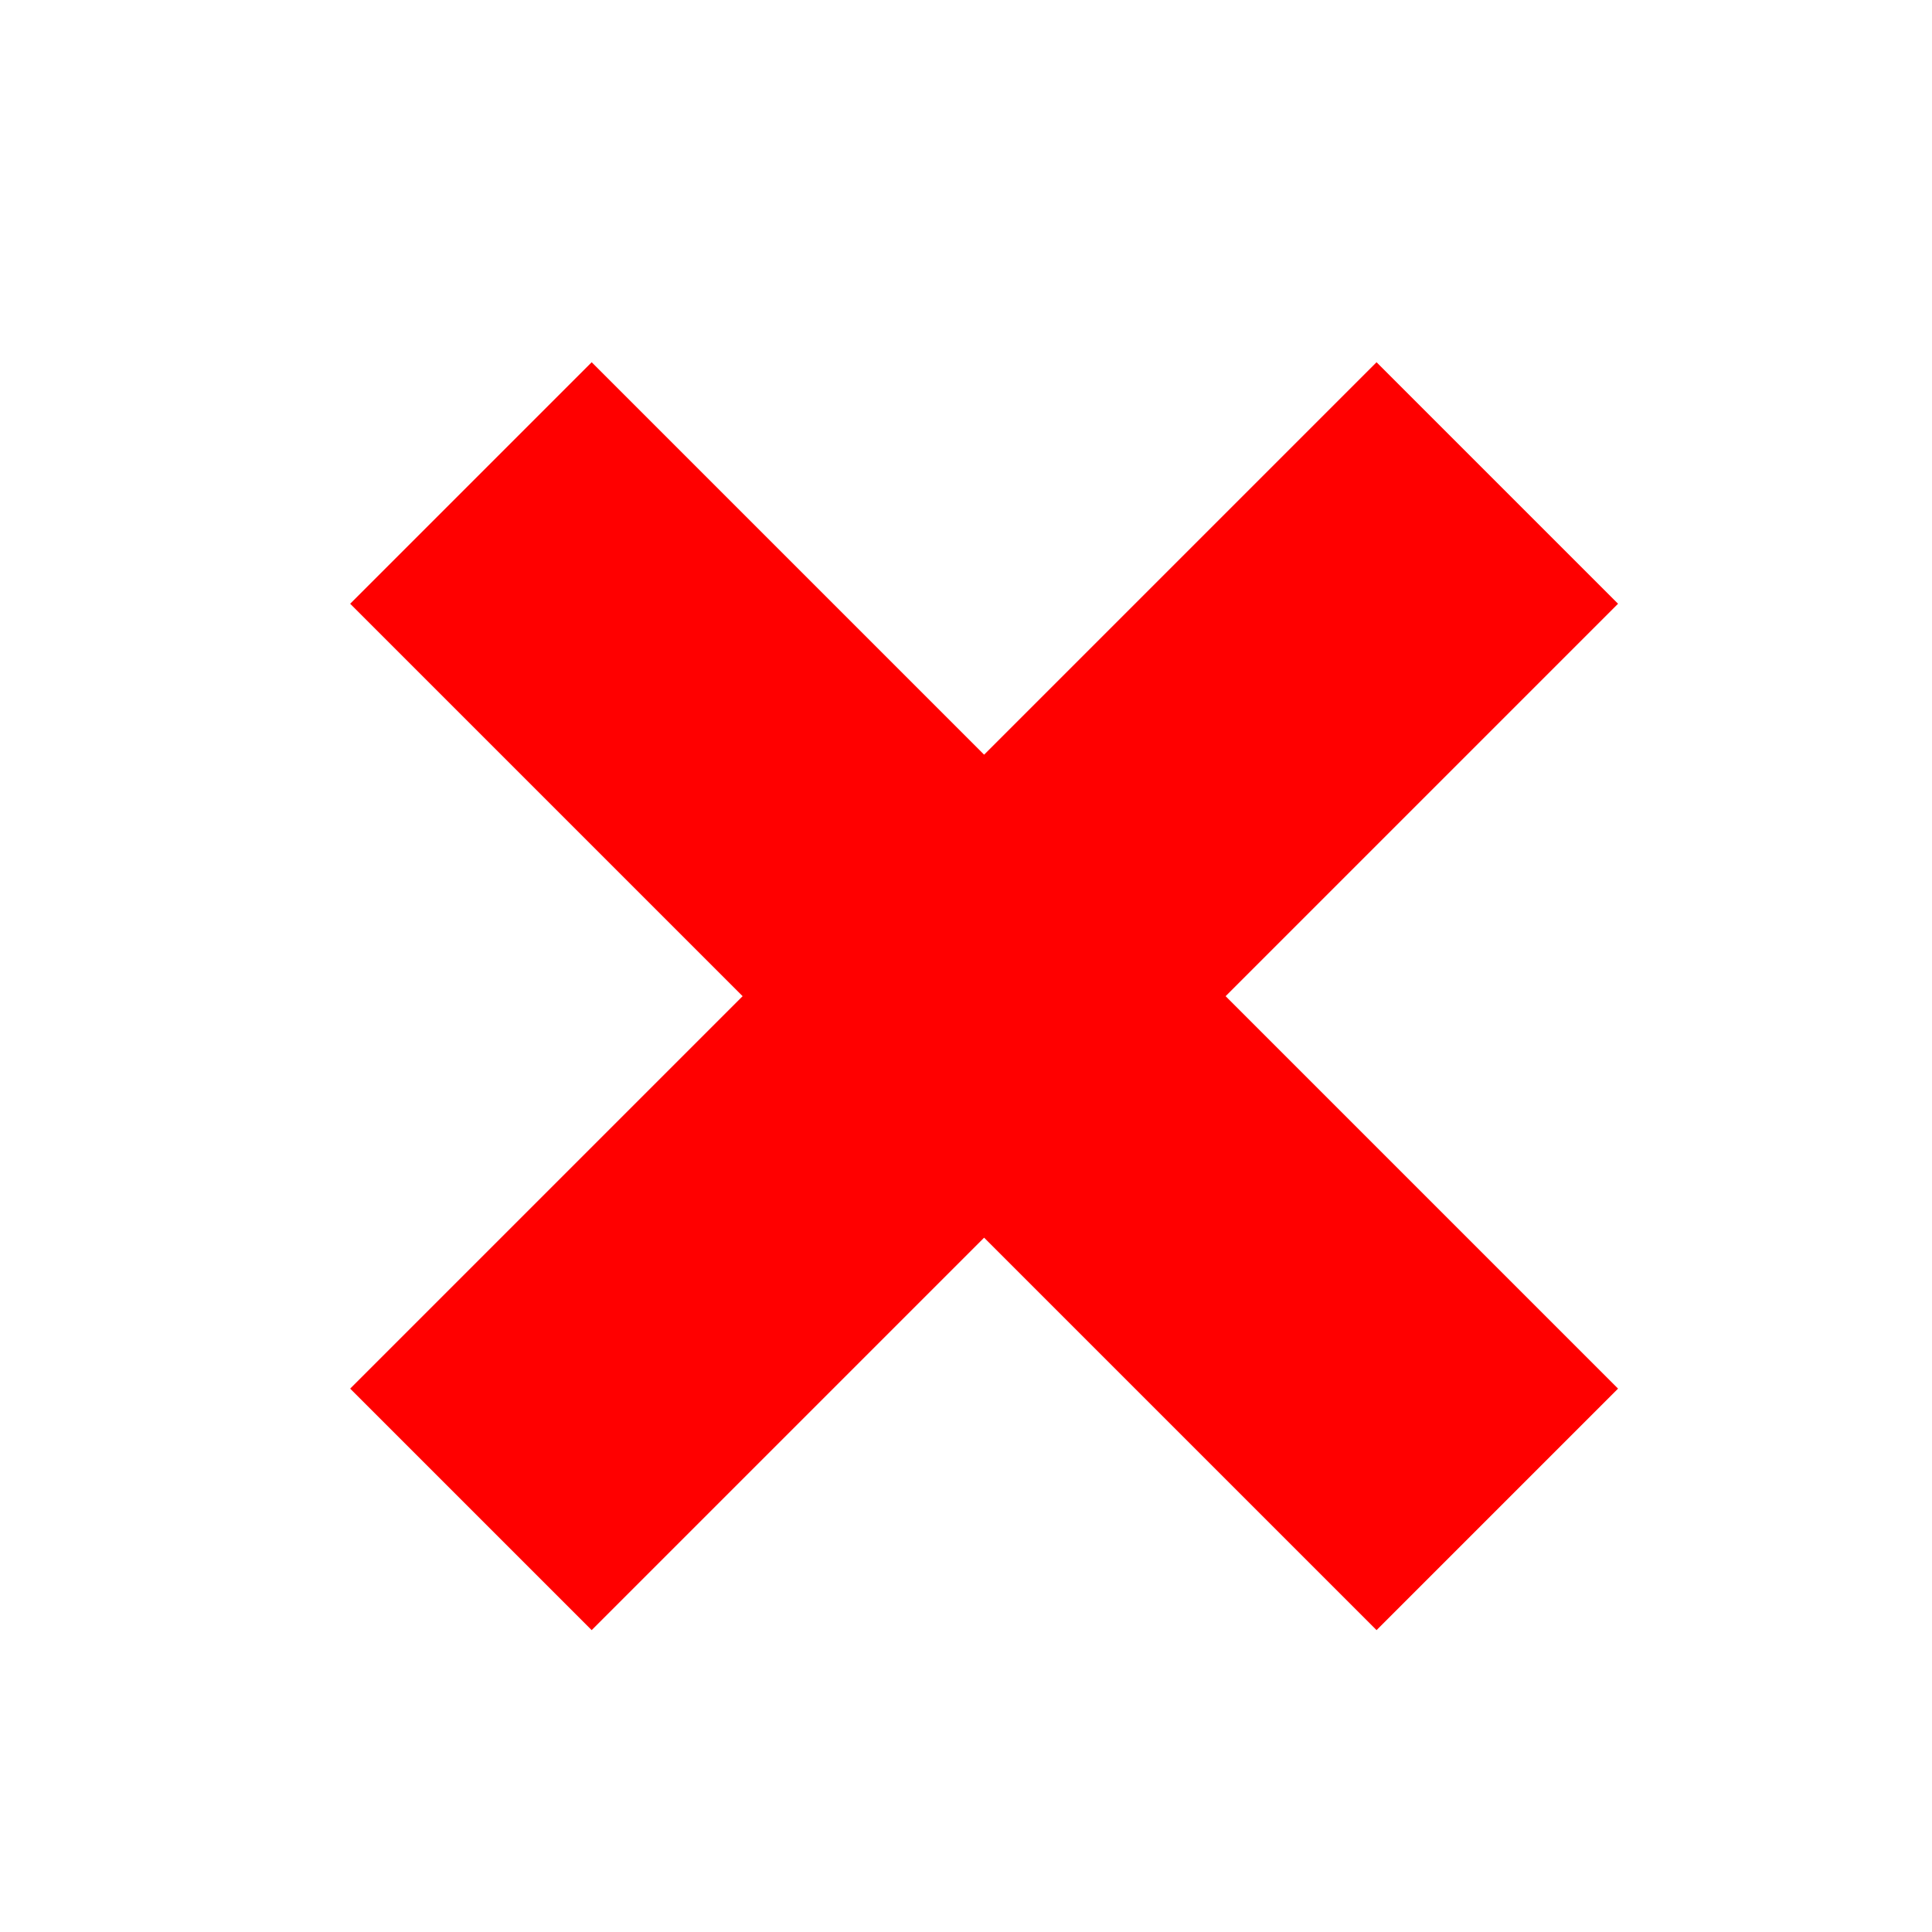 <?xml version="1.0"?>
<svg width="320" height="320" xmlns="http://www.w3.org/2000/svg">

   <path fill="#ff0000" fill-rule="evenodd" stroke-width="0.25pt" id="path4950" d="m98,60l-40,40l170,170l40,-40l-170,-170z"/>
   <path fill="#ff0000" fill-rule="evenodd" stroke-width="0.25pt" id="path4952" d="m58,230l170,-170l40,40l-170,170l-40,-40z"/>

</svg>